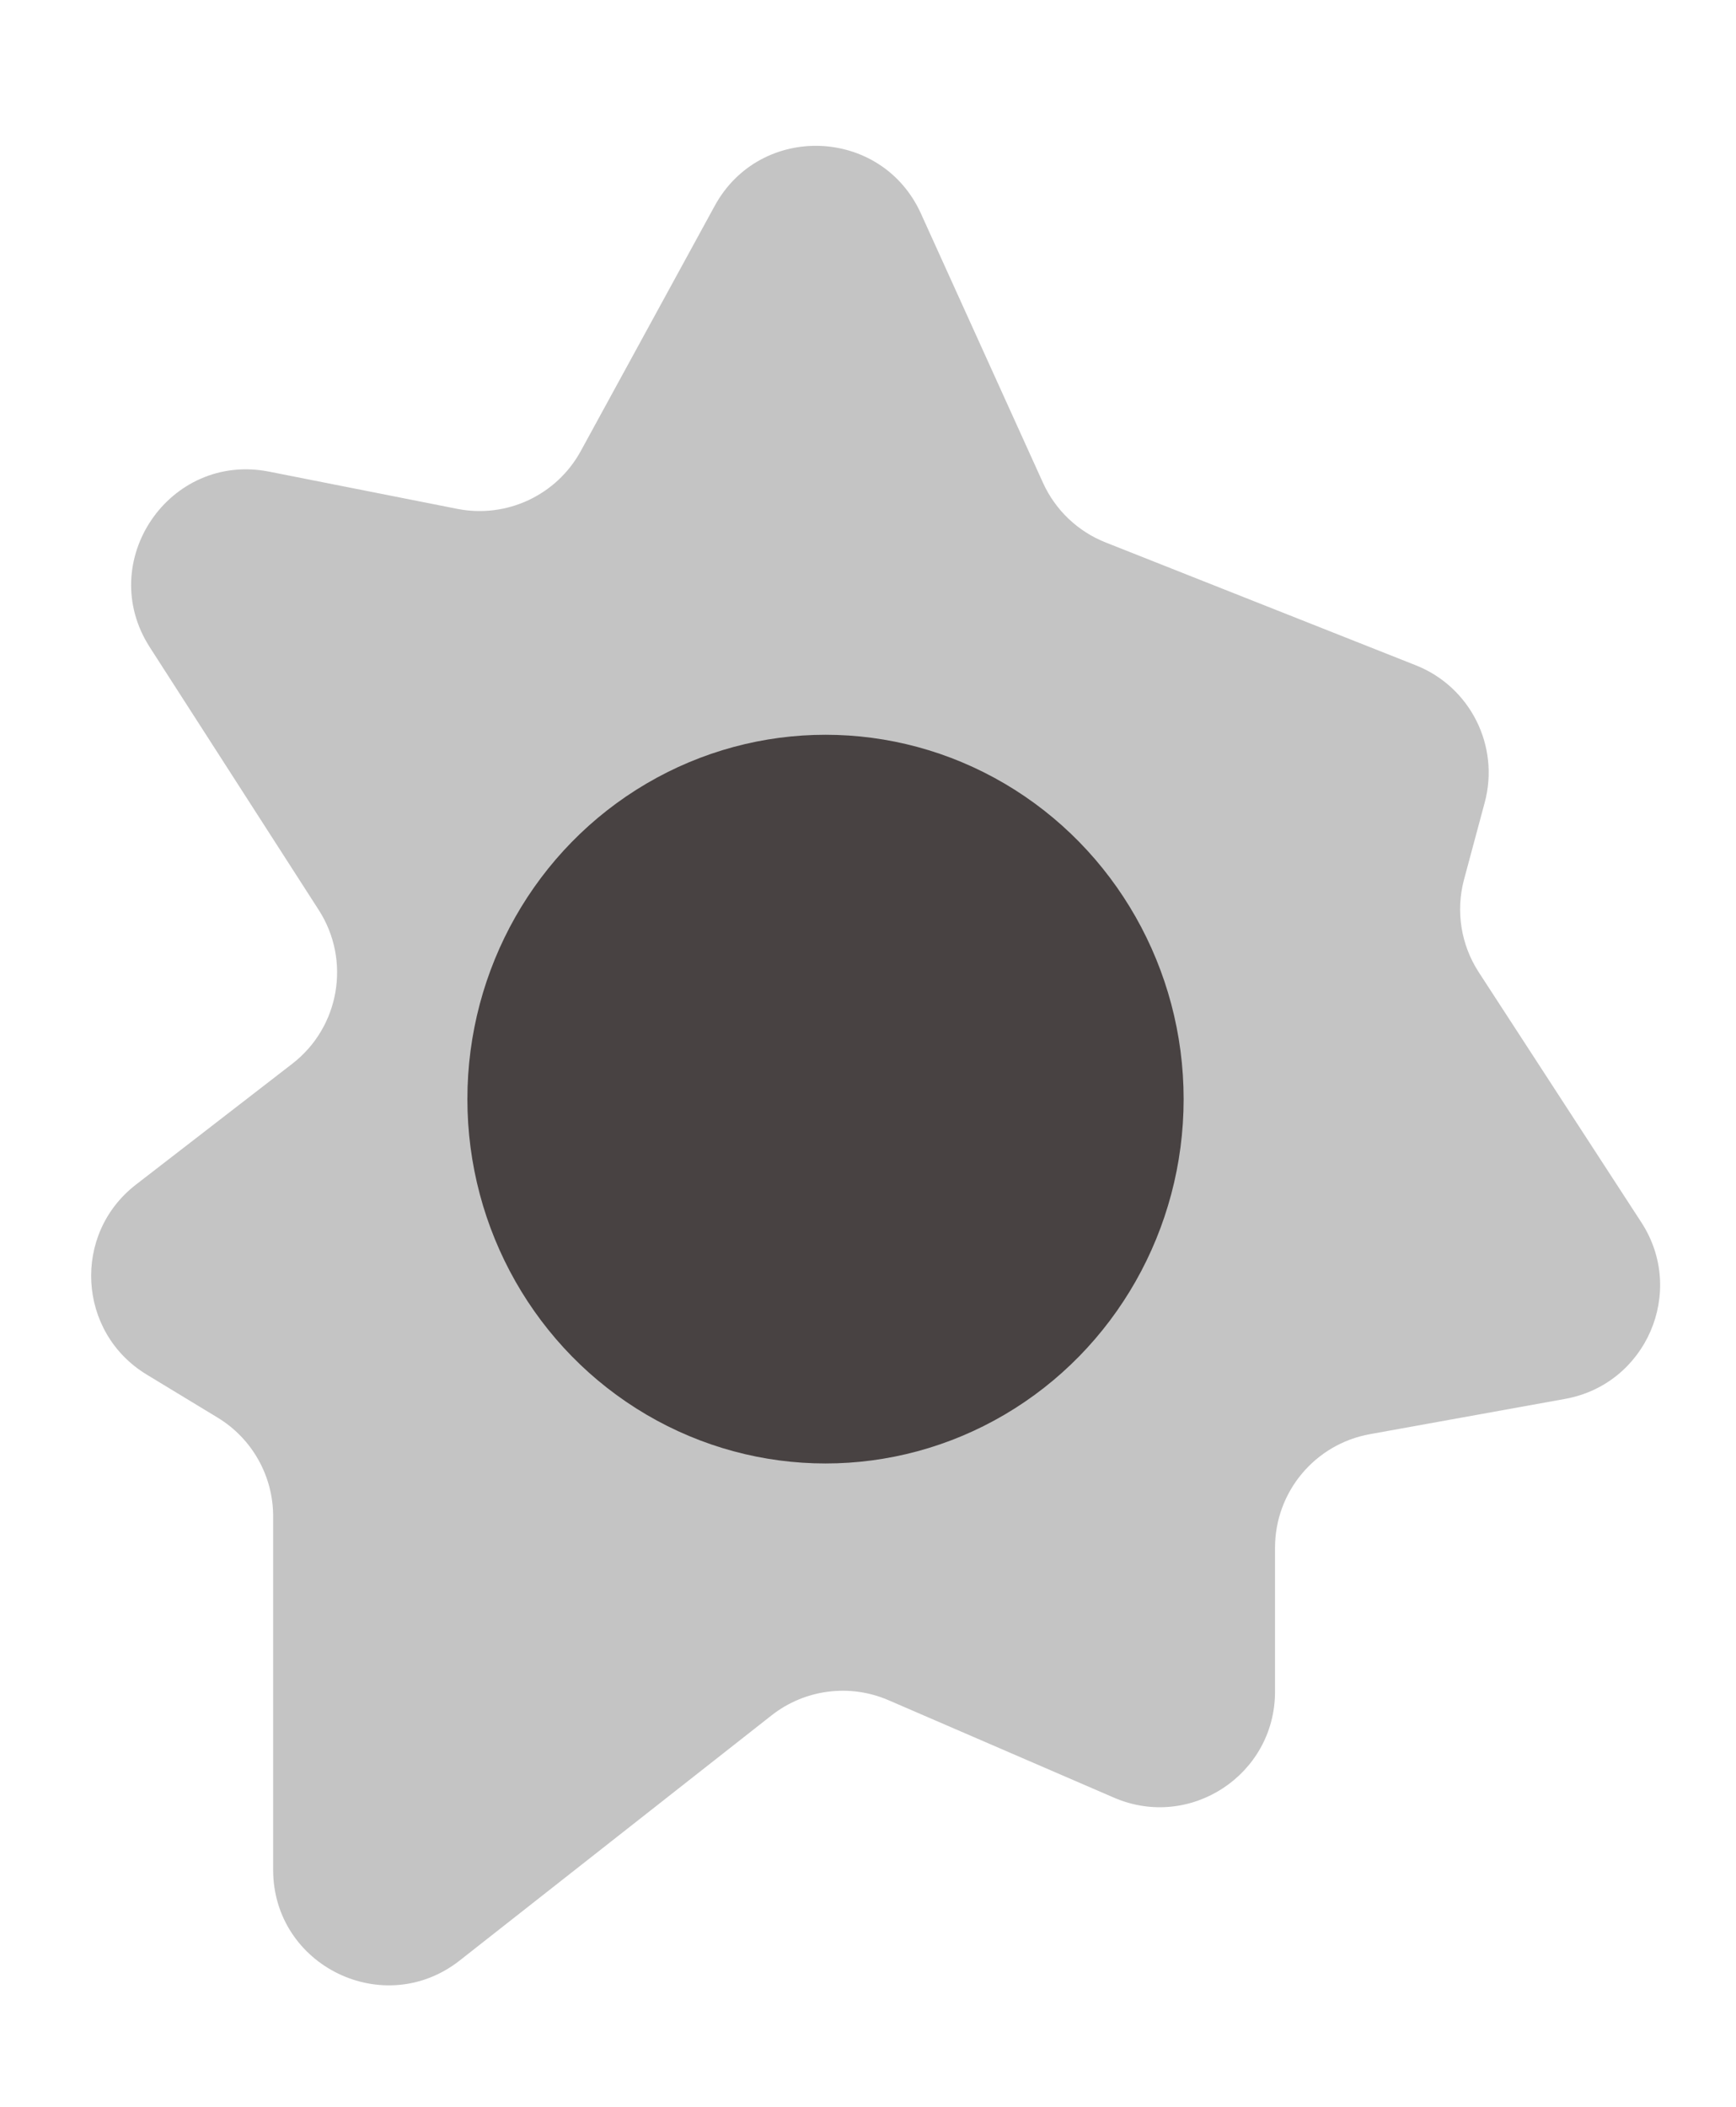 <svg width="286" height="347" viewBox="0 0 286 347" fill="none" xmlns="http://www.w3.org/2000/svg">
<path d="M117.745 33.903C125.259 20.153 145.25 20.897 151.721 35.168L171.829 79.507C173.863 83.993 177.56 87.513 182.139 89.326L233.247 109.557C242.224 113.11 247.108 122.831 244.603 132.154L241.2 144.816C239.8 150.025 240.68 155.583 243.62 160.105L270.413 201.308C277.817 212.695 271.228 227.948 257.862 230.363L225.677 236.178C216.633 237.812 210.055 245.684 210.055 254.875V278.592C210.055 292.257 196.063 301.454 183.519 296.033L146.382 279.986C139.984 277.222 132.587 278.182 127.107 282.487L75.739 322.848C63.272 332.643 45 323.762 45 307.908V249.696C45 243.055 41.533 236.896 35.856 233.452L24.16 226.356C12.758 219.438 11.846 203.233 22.399 195.078L48.154 175.175C55.955 169.147 57.85 158.153 52.516 149.862L24.679 106.588C15.613 92.494 27.905 74.419 44.344 77.67L75.326 83.796C83.465 85.405 91.706 81.549 95.684 74.269L117.745 33.903Z" fill="#C4C4C4"/>
<ellipse cx="136" cy="181" rx="59" ry="60" fill="#484242"/>
</svg>
